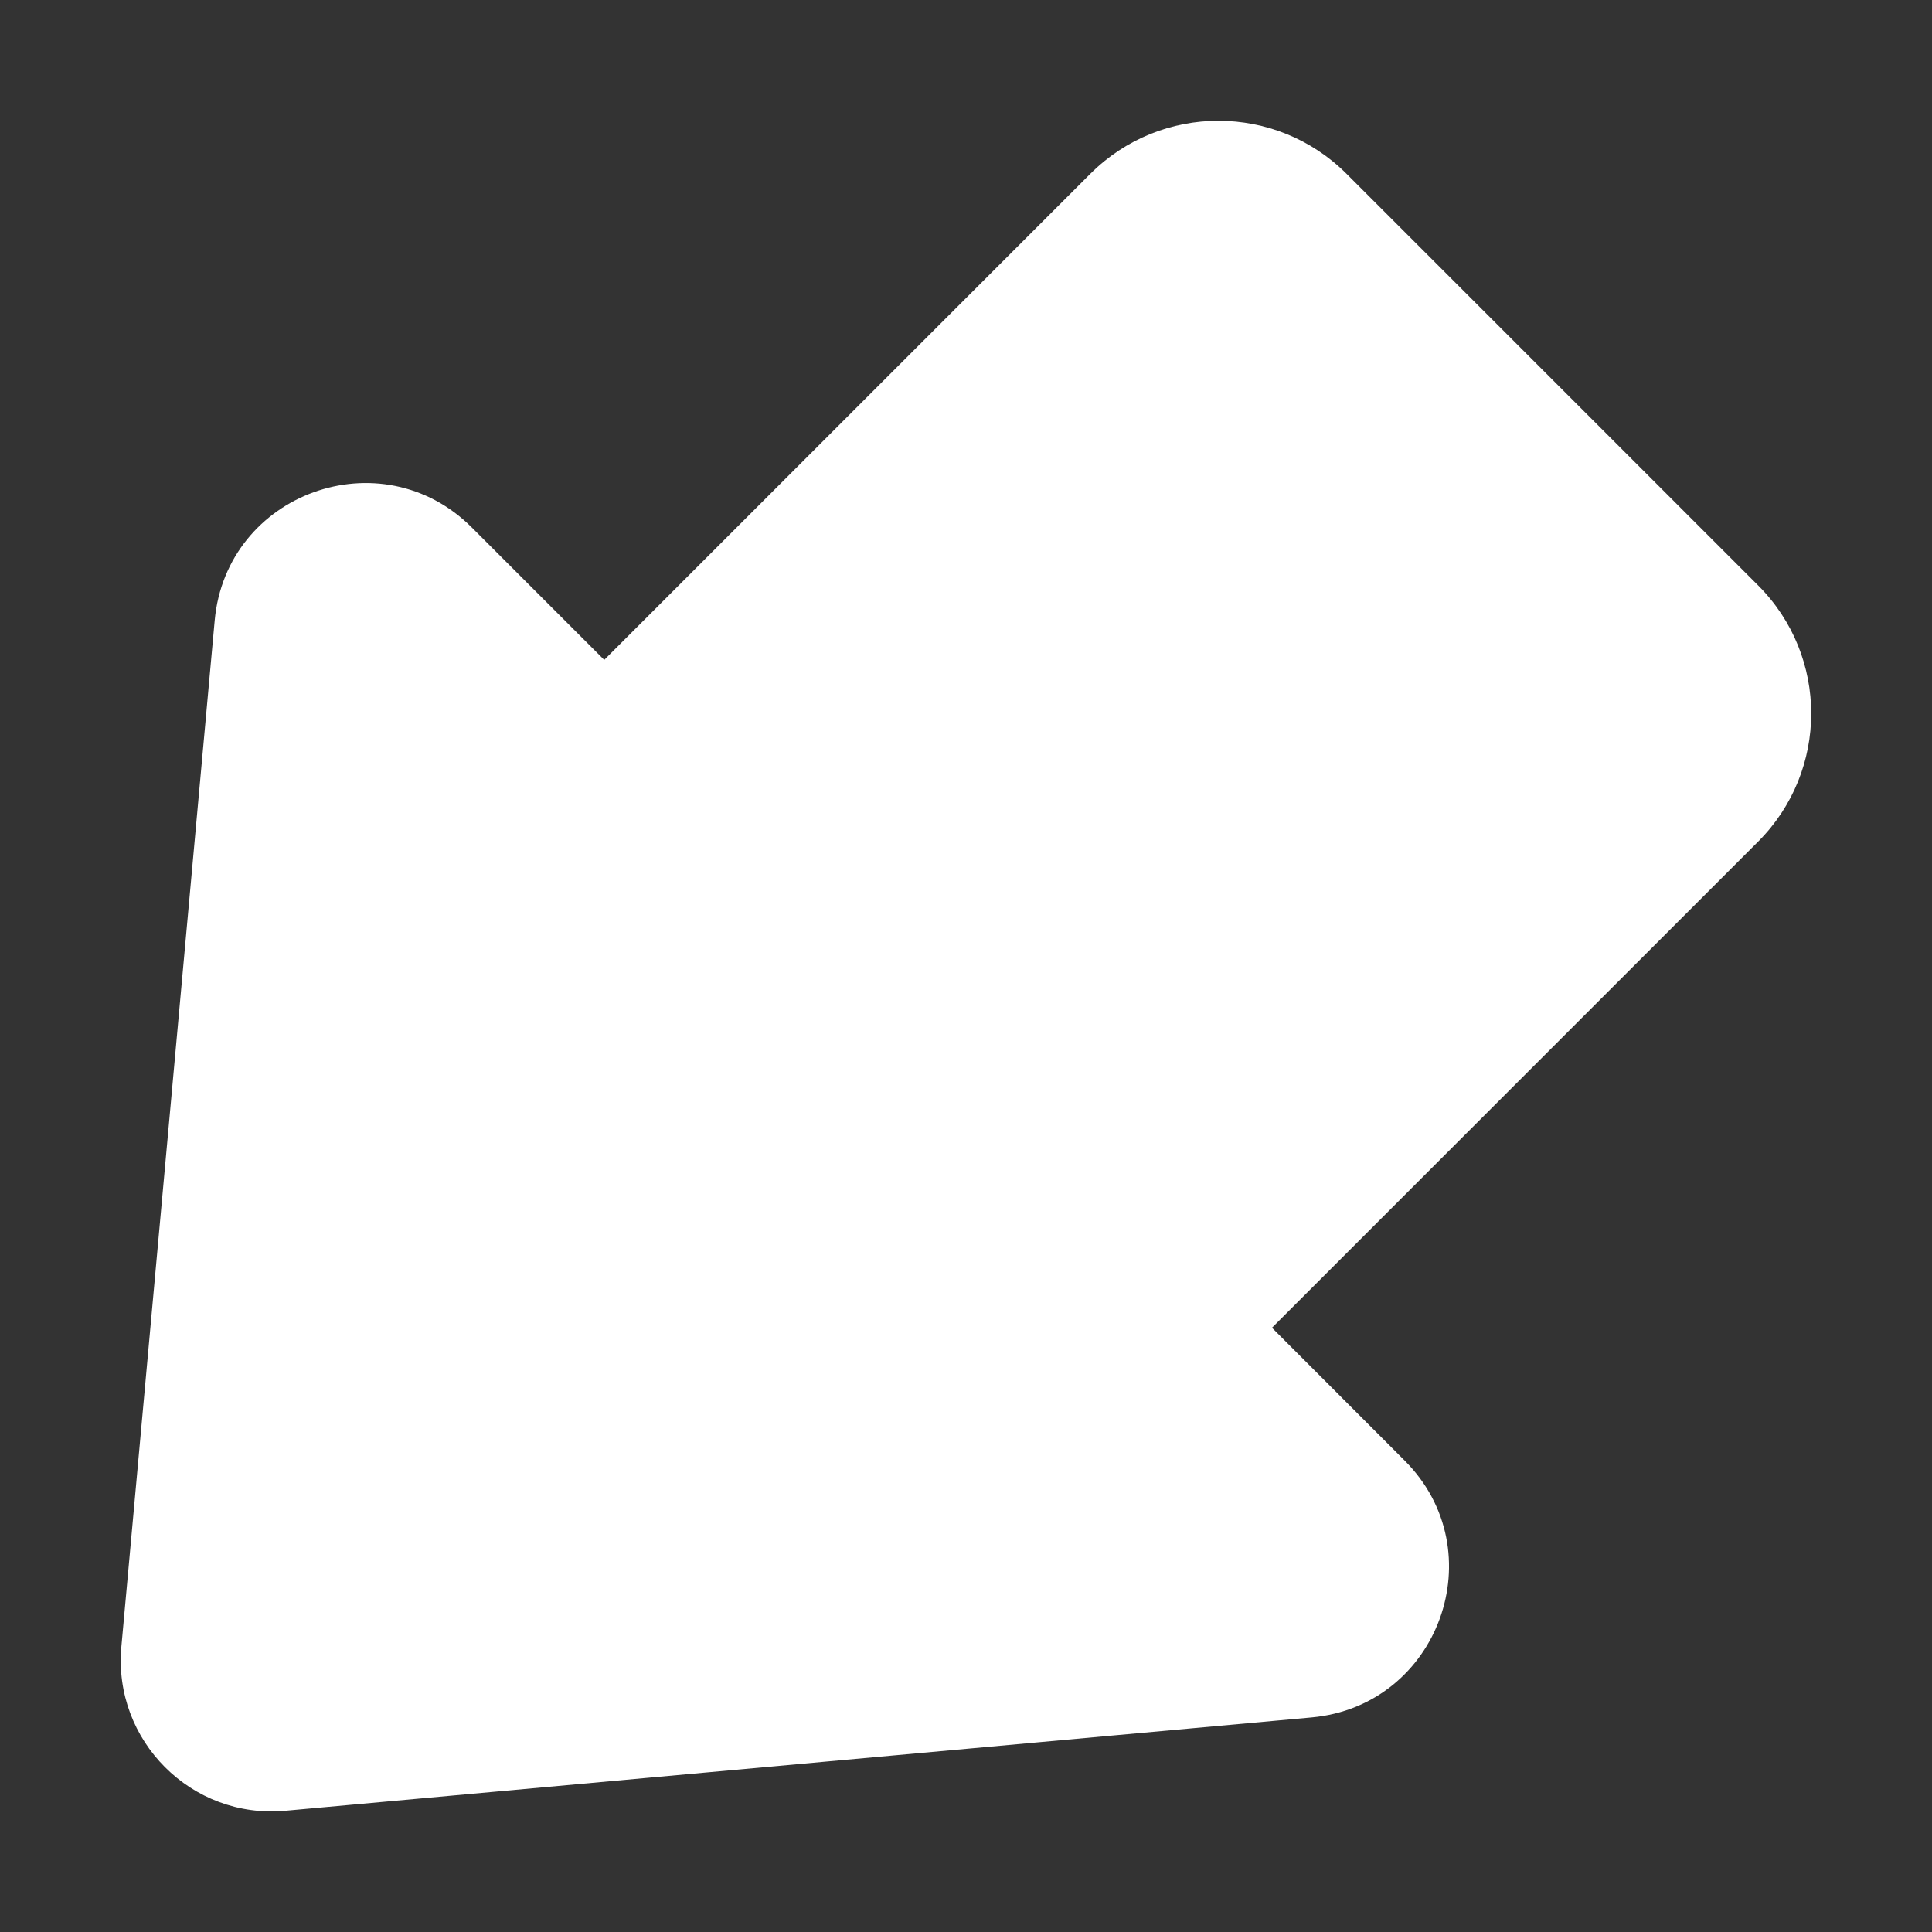 <svg width="16" height="16" viewBox="0 0 16 16" fill="none" xmlns="http://www.w3.org/2000/svg">
<rect x="0" y="0" width="16" height="16" fill="#333333" stroke="none"/>
<path d="M11.151 1.439C10.565 0.854 9.616 0.854 9.03 1.439L5.004 5.465L3.907 4.368C3.157 3.619 1.874 4.083 1.778 5.139L1.005 13.638C0.935 14.415 1.586 15.067 2.363 14.996L10.862 14.223C11.917 14.127 12.382 12.844 11.632 12.095L10.534 10.996L14.56 6.97C15.146 6.384 15.146 5.435 14.561 4.849L11.151 1.439Z" fill="#ffffff"/>
</svg>
